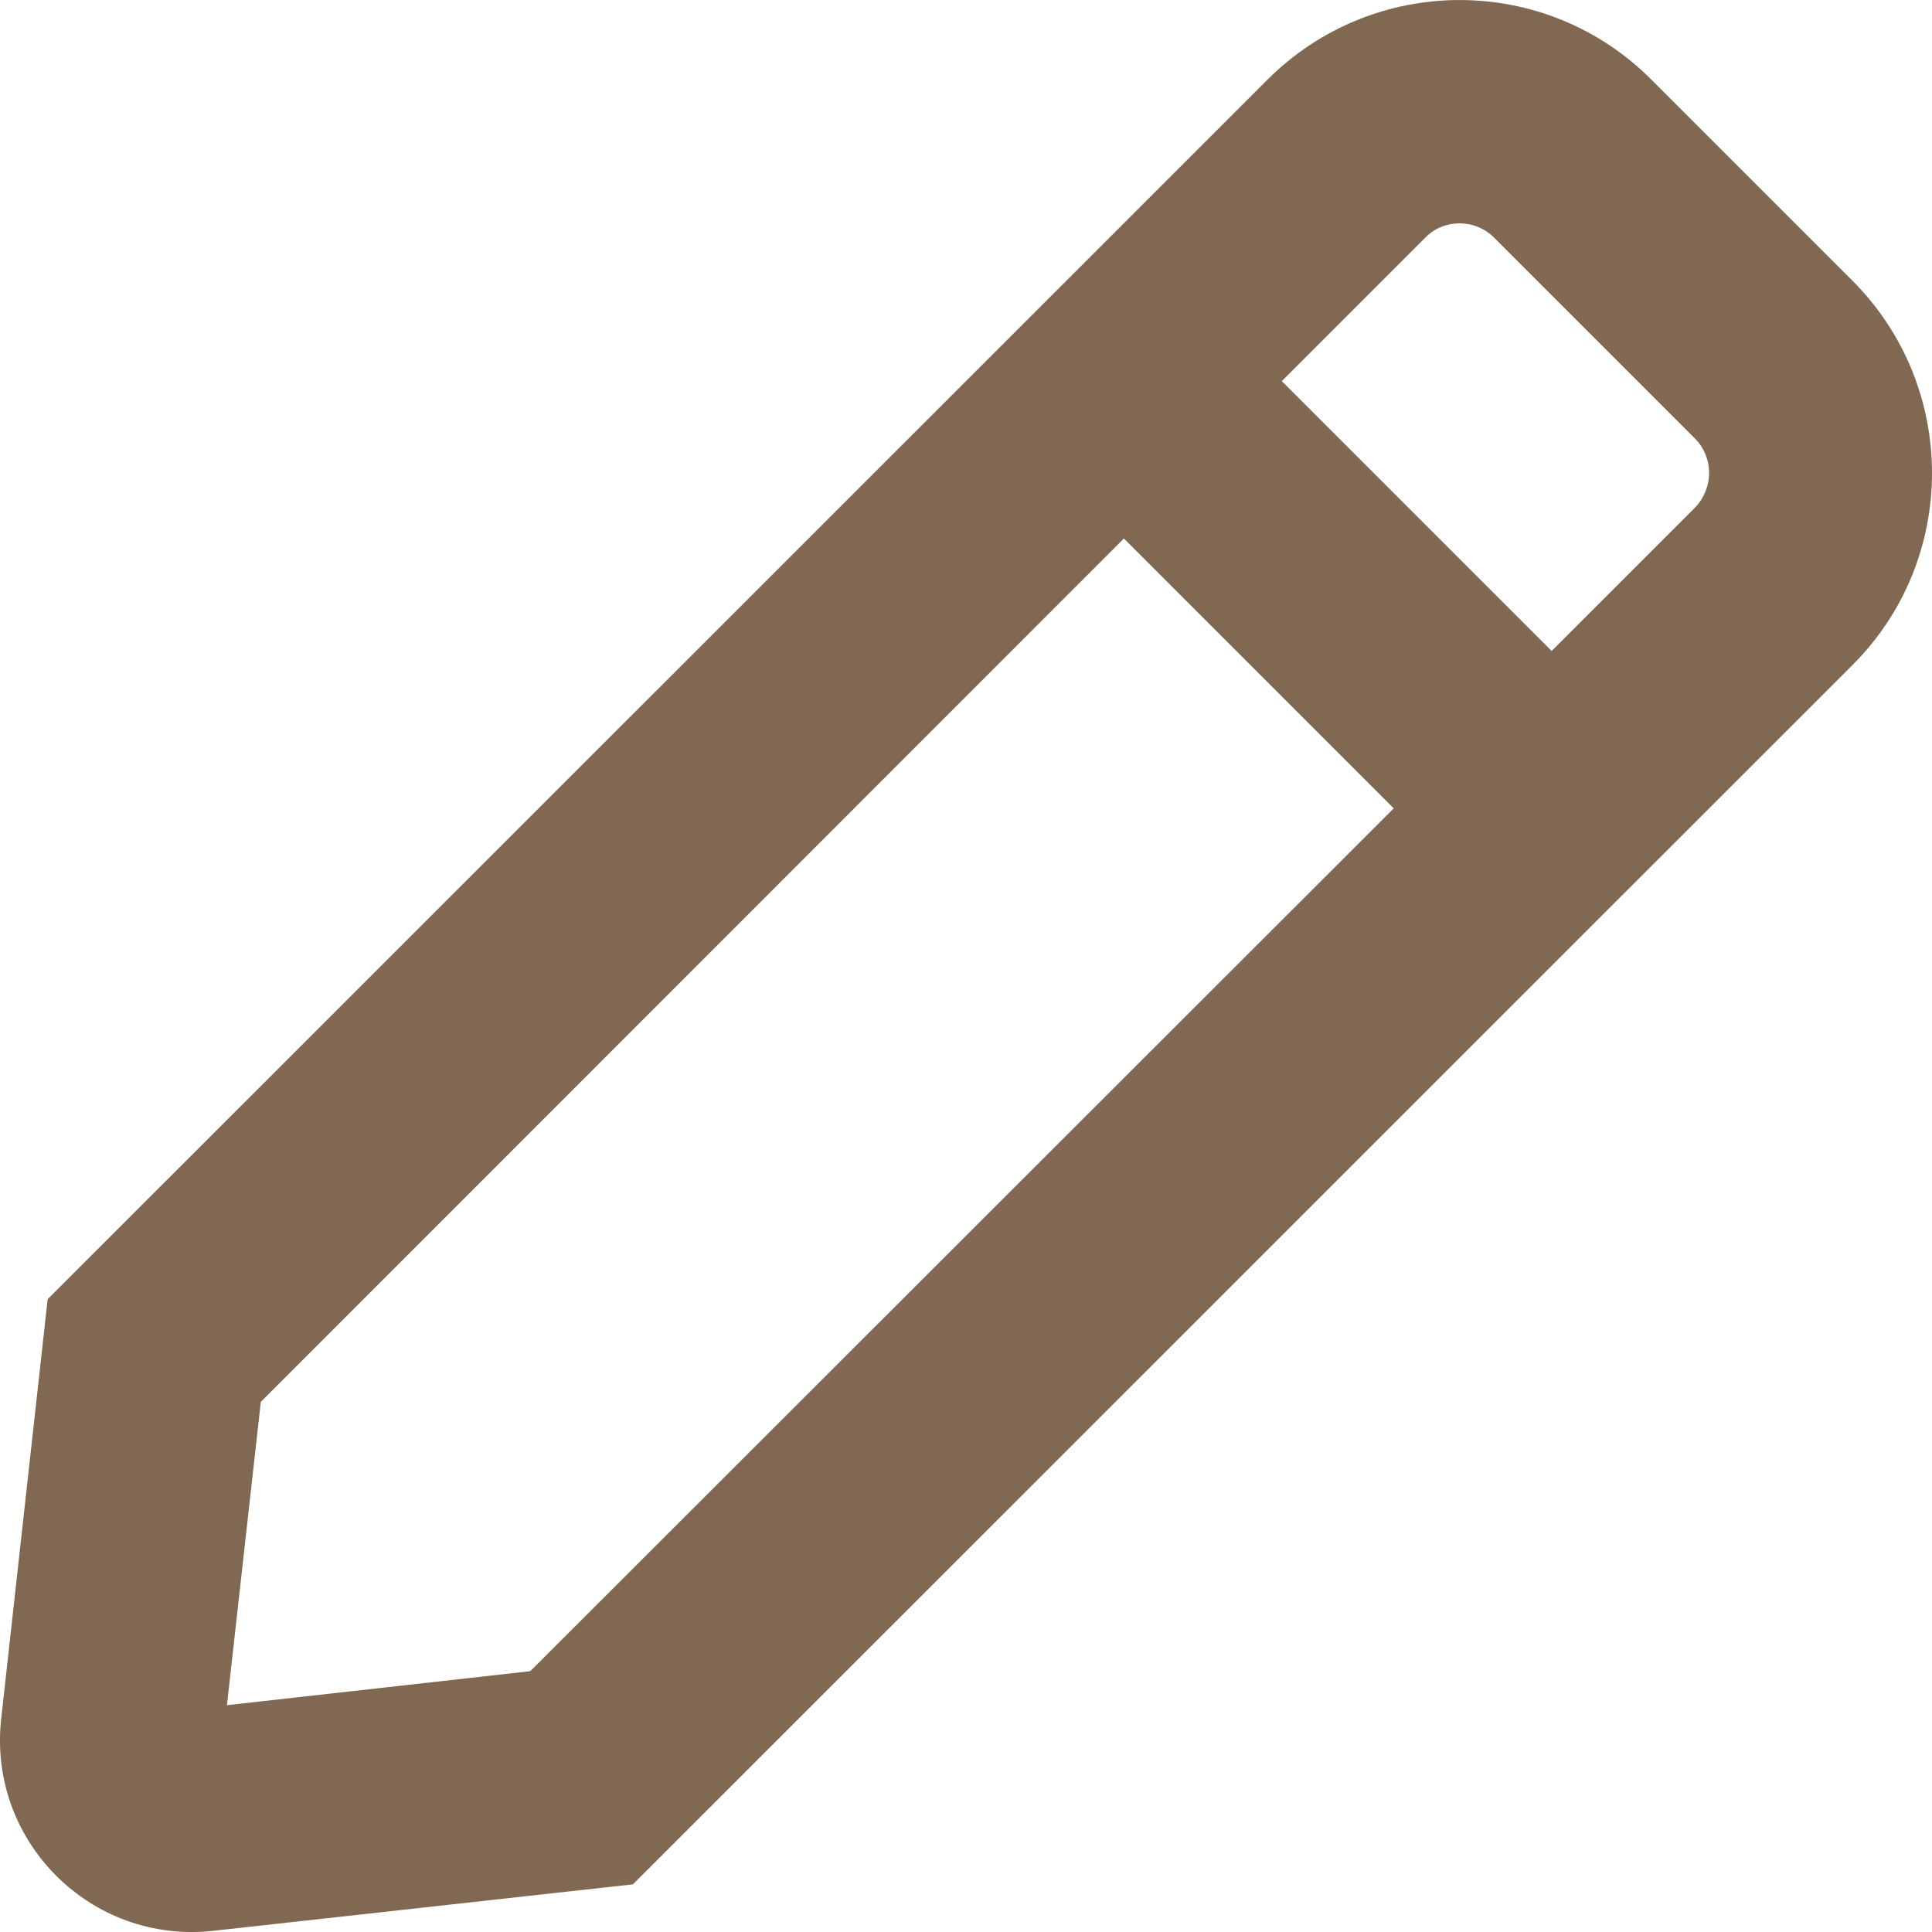 <svg fill="none" height="15" viewBox="0 0 15 15" width="15" xmlns="http://www.w3.org/2000/svg"><path d="M14.384 5.162L4.914 14.63L1.654 14.991C0.709 15.095 -0.095 14.299 0.009 13.347L0.37 10.087L9.84 0.619C10.666 -0.206 12 -0.206 12.822 0.619L14.38 2.177C15.206 3.002 15.206 4.34 14.384 5.162ZM10.821 6.276L8.726 4.181L2.025 10.884L1.762 13.239L4.117 12.975L10.821 6.276ZM13.158 3.403L11.6 1.845C11.452 1.697 11.21 1.697 11.066 1.845L9.952 2.959L12.047 5.054L13.161 3.94C13.306 3.788 13.306 3.551 13.158 3.403Z" fill="#816852"></path></svg>
